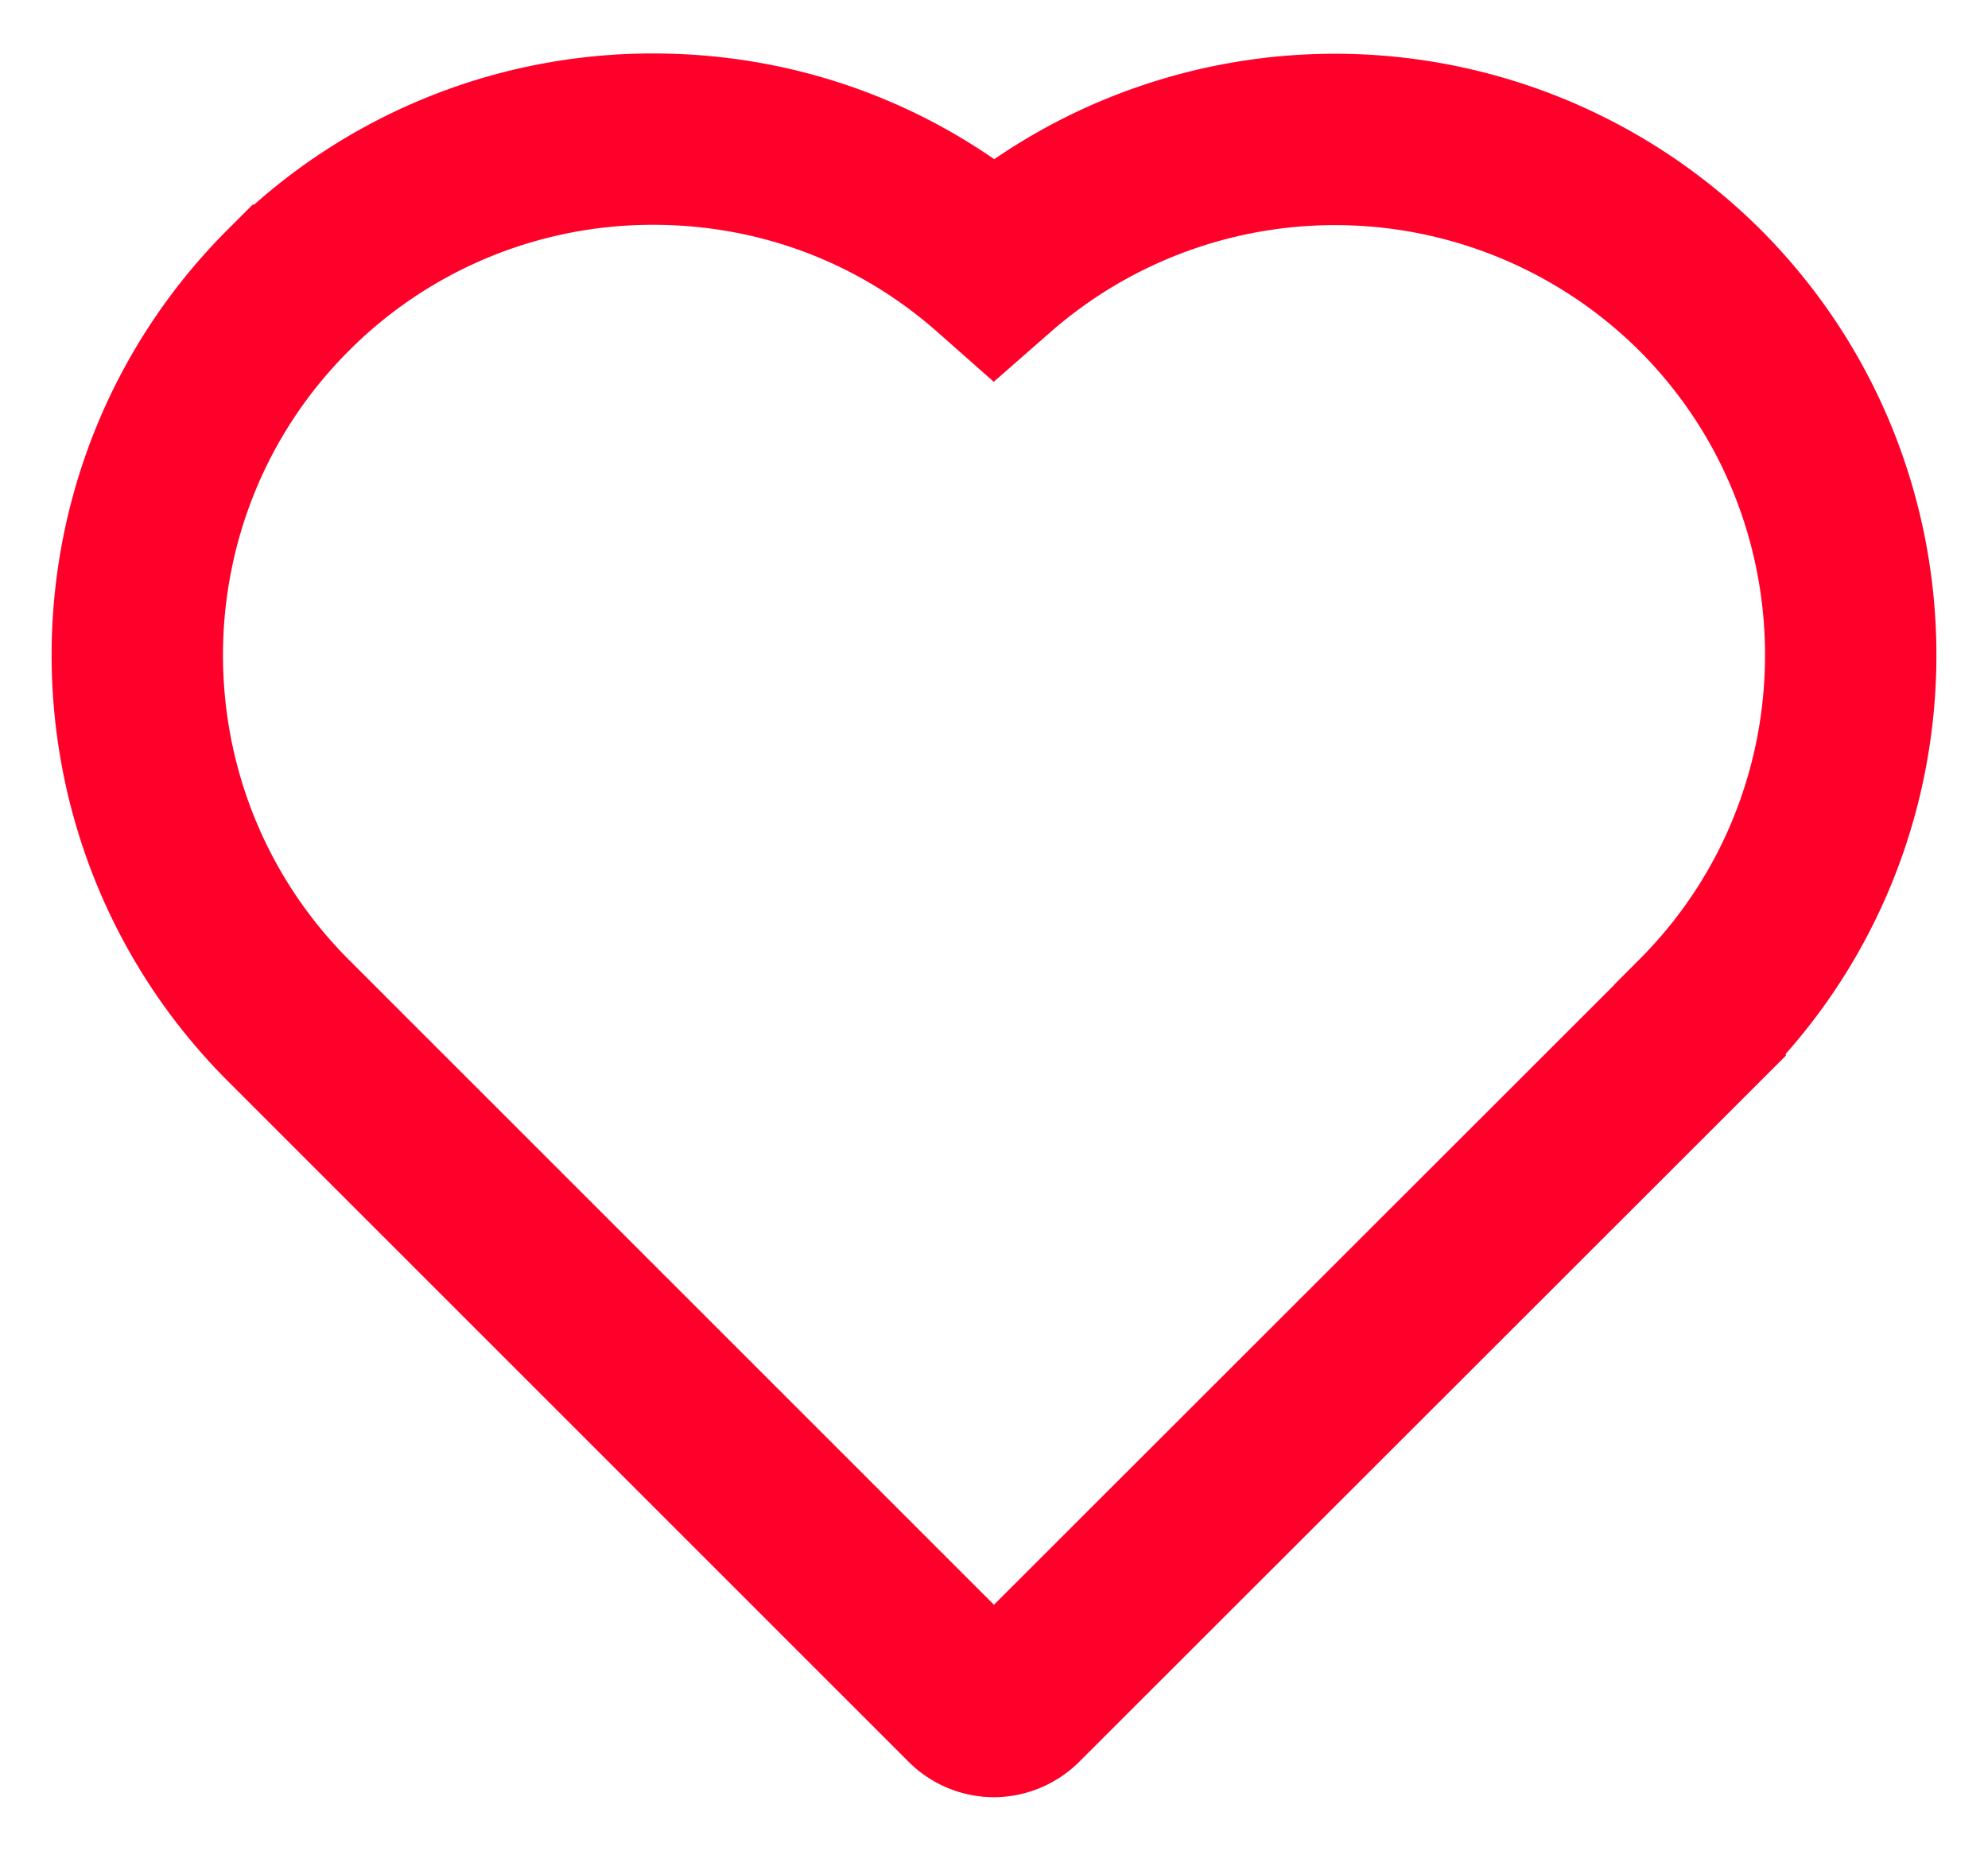 <svg xmlns="http://www.w3.org/2000/svg" width="29" height="27" viewBox="0 0 29 27">
    <path fill="none" fill-rule="evenodd" stroke="#FF002A" stroke-width="2.5" d="M24.8 14.88v.005l-9.946 9.94a.521.521 0 0 1-.355.145.512.512 0 0 1-.355-.145l-9.94-9.94c-2.935-2.94-2.935-7.715 0-10.65A7.498 7.498 0 0 1 9.53 2.03c1.85 0 3.595.66 4.97 1.875a7.546 7.546 0 0 1 10.3.33c2.93 2.935 2.93 7.71 0 10.645z"/>
</svg>
